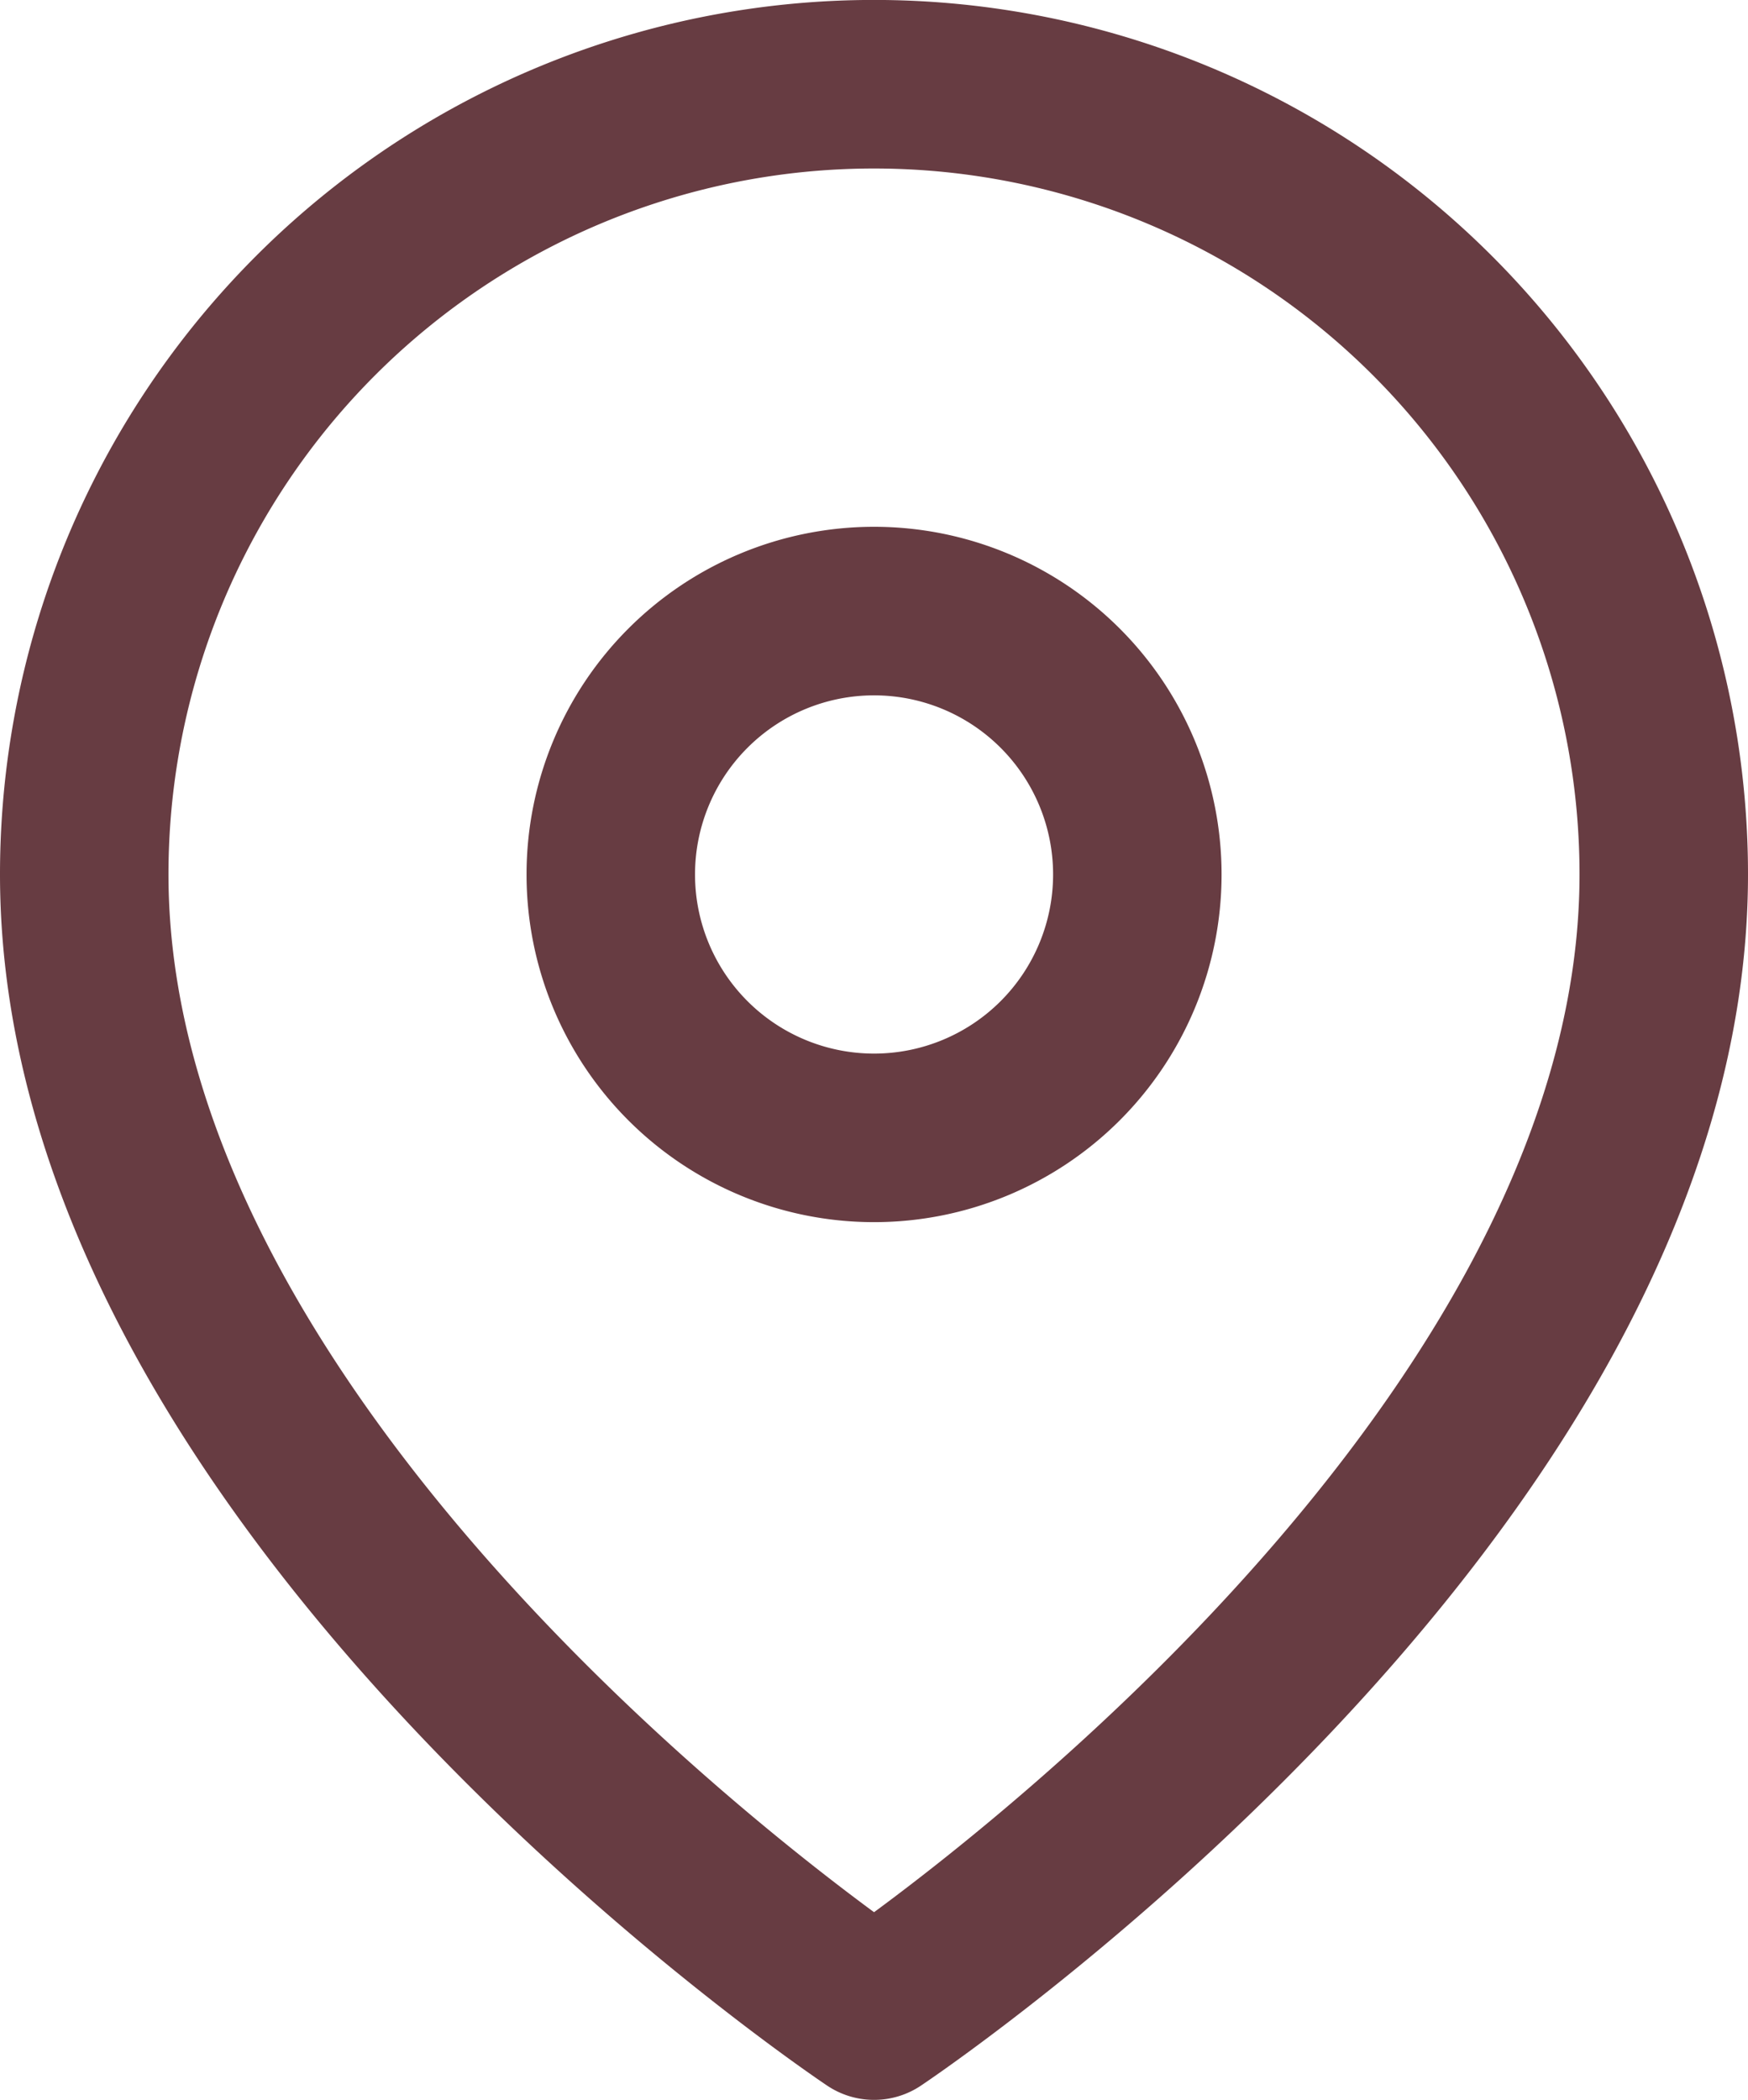 <svg xmlns="http://www.w3.org/2000/svg" width="15.563" height="18.688" viewBox="0 0 15.563 18.688">
  <g id="Icon_feather-map-pin" data-name="Icon feather-map-pin" transform="translate(0.75 0.75)">
    <path id="Path_5" data-name="Path 5" d="M18.563,8.531c0,5.469-7.031,10.156-7.031,10.156S4.5,14,4.5,8.531a7.031,7.031,0,1,1,14.063,0Z" transform="translate(-4.5 -1.5)" fill="none" stroke="#673c42" stroke-linecap="round" stroke-linejoin="round" stroke-width="1.5"/>
    <path id="Path_6" data-name="Path 6" d="M18.188,12.844A2.344,2.344,0,1,1,15.844,10.5,2.344,2.344,0,0,1,18.188,12.844Z" transform="translate(-8.812 -5.812)" fill="none" stroke="#673c42" stroke-linecap="round" stroke-linejoin="round" stroke-width="1.5"/>
  </g>
</svg>
